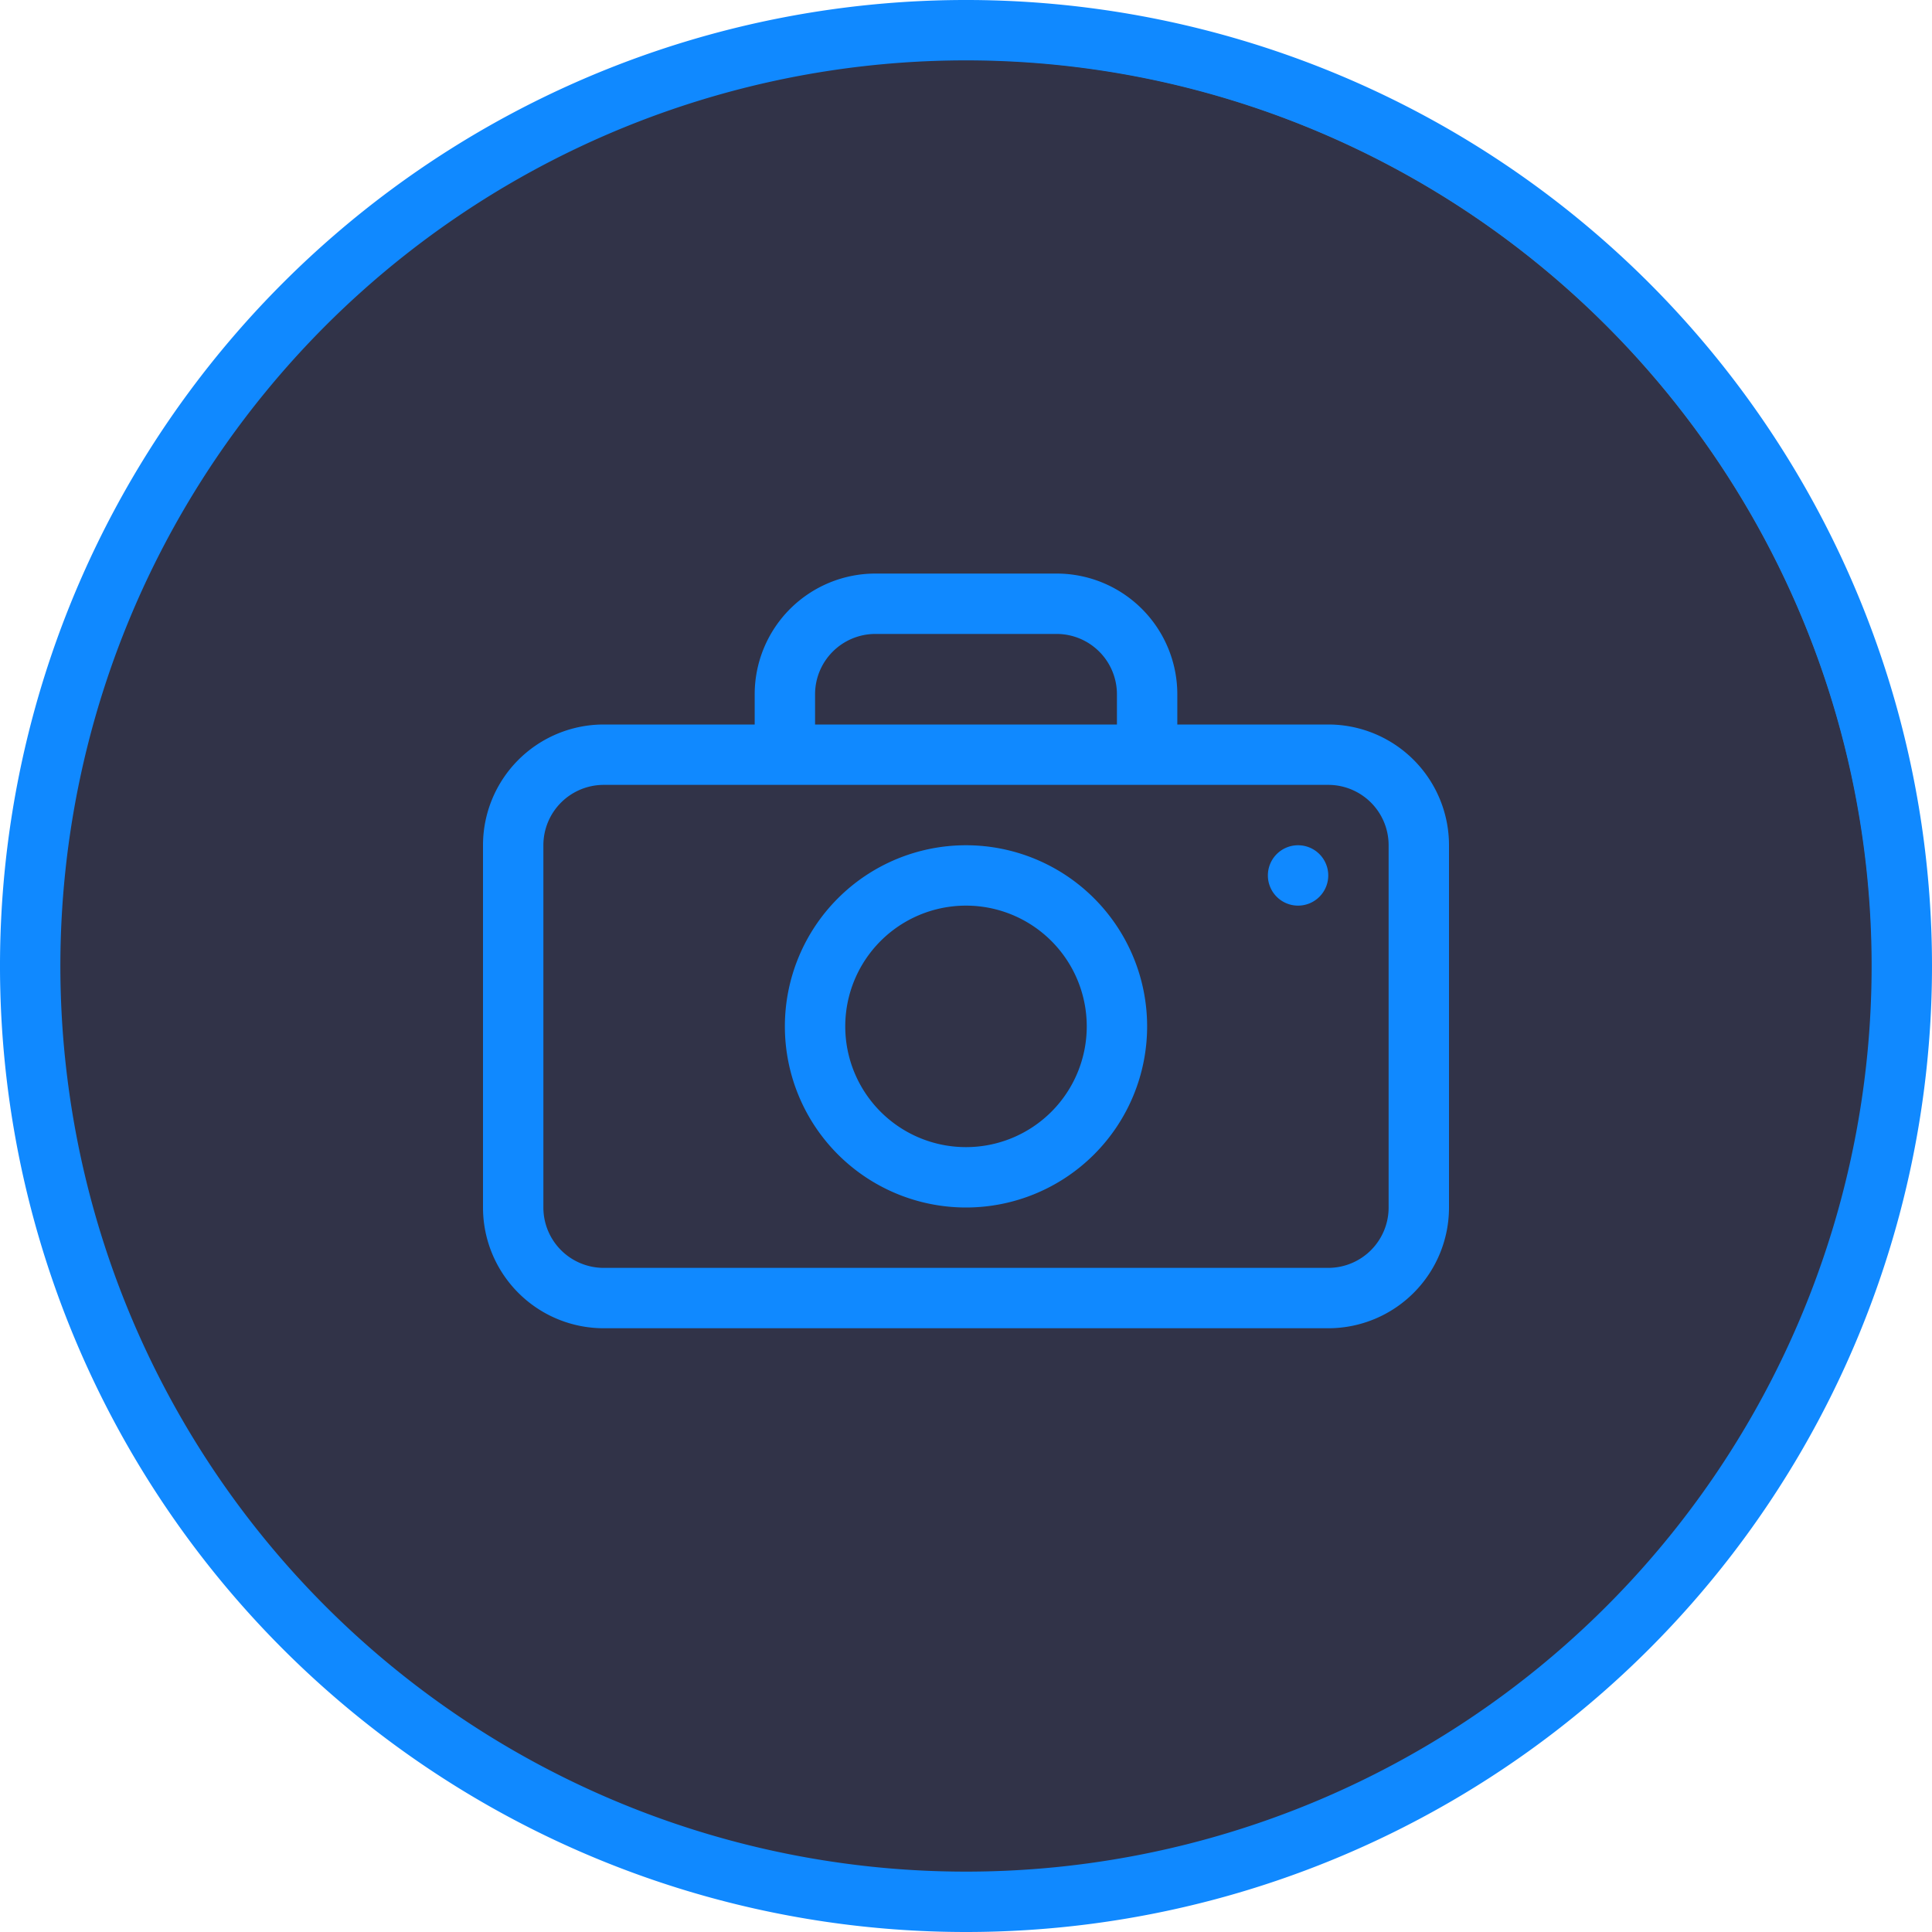 <svg xmlns="http://www.w3.org/2000/svg" width="64" height="64" viewBox="0 0 64 64">
  <defs>
    <style>
      .cls-1 {
        fill: #313348;
        stroke: #707070;
      }

      .cls-2 {
        fill: #1089ff;
      }

      .cls-3 {
        stroke: none;
      }

      .cls-4 {
        fill: none;
      }
    </style>
  </defs>
  <g id="照相机" transform="translate(-927 -134)">
    <g id="椭圆_16" data-name="椭圆 16" class="cls-1" transform="translate(927.889 134.983)">
      <circle class="cls-3" cx="31.064" cy="31.064" r="31.064"/>
      <circle class="cls-4" cx="31.064" cy="31.064" r="30.564"/>
    </g>
    <path id="路径_62" data-name="路径 62" class="cls-2" d="M32,64A32,32,0,1,1,64,32,32,32,0,0,1,32,64ZM32,2A30,30,0,1,0,62,32,30,30,0,0,0,32,2ZM44,44H20a4,4,0,0,1-4-4V28a4,4,0,0,1,4-4h5V23a4,4,0,0,1,4-4h6a4,4,0,0,1,4,4v1h5a4,4,0,0,1,4,4V40A4,4,0,0,1,44,44ZM37,23a2,2,0,0,0-2-2H29a2,2,0,0,0-2,2v1H37Zm9,5a2,2,0,0,0-2-2H20a2,2,0,0,0-2,2V40a2,2,0,0,0,2,2H44a2,2,0,0,0,2-2Zm-3,2a1,1,0,1,1,1-1A1,1,0,0,1,43,30ZM32,40a6,6,0,1,1,6-6A6,6,0,0,1,32,40Zm0-10a4,4,0,1,0,4,4A4,4,0,0,0,32,30Z" transform="translate(927 134)"/>
  </g>
</svg>
